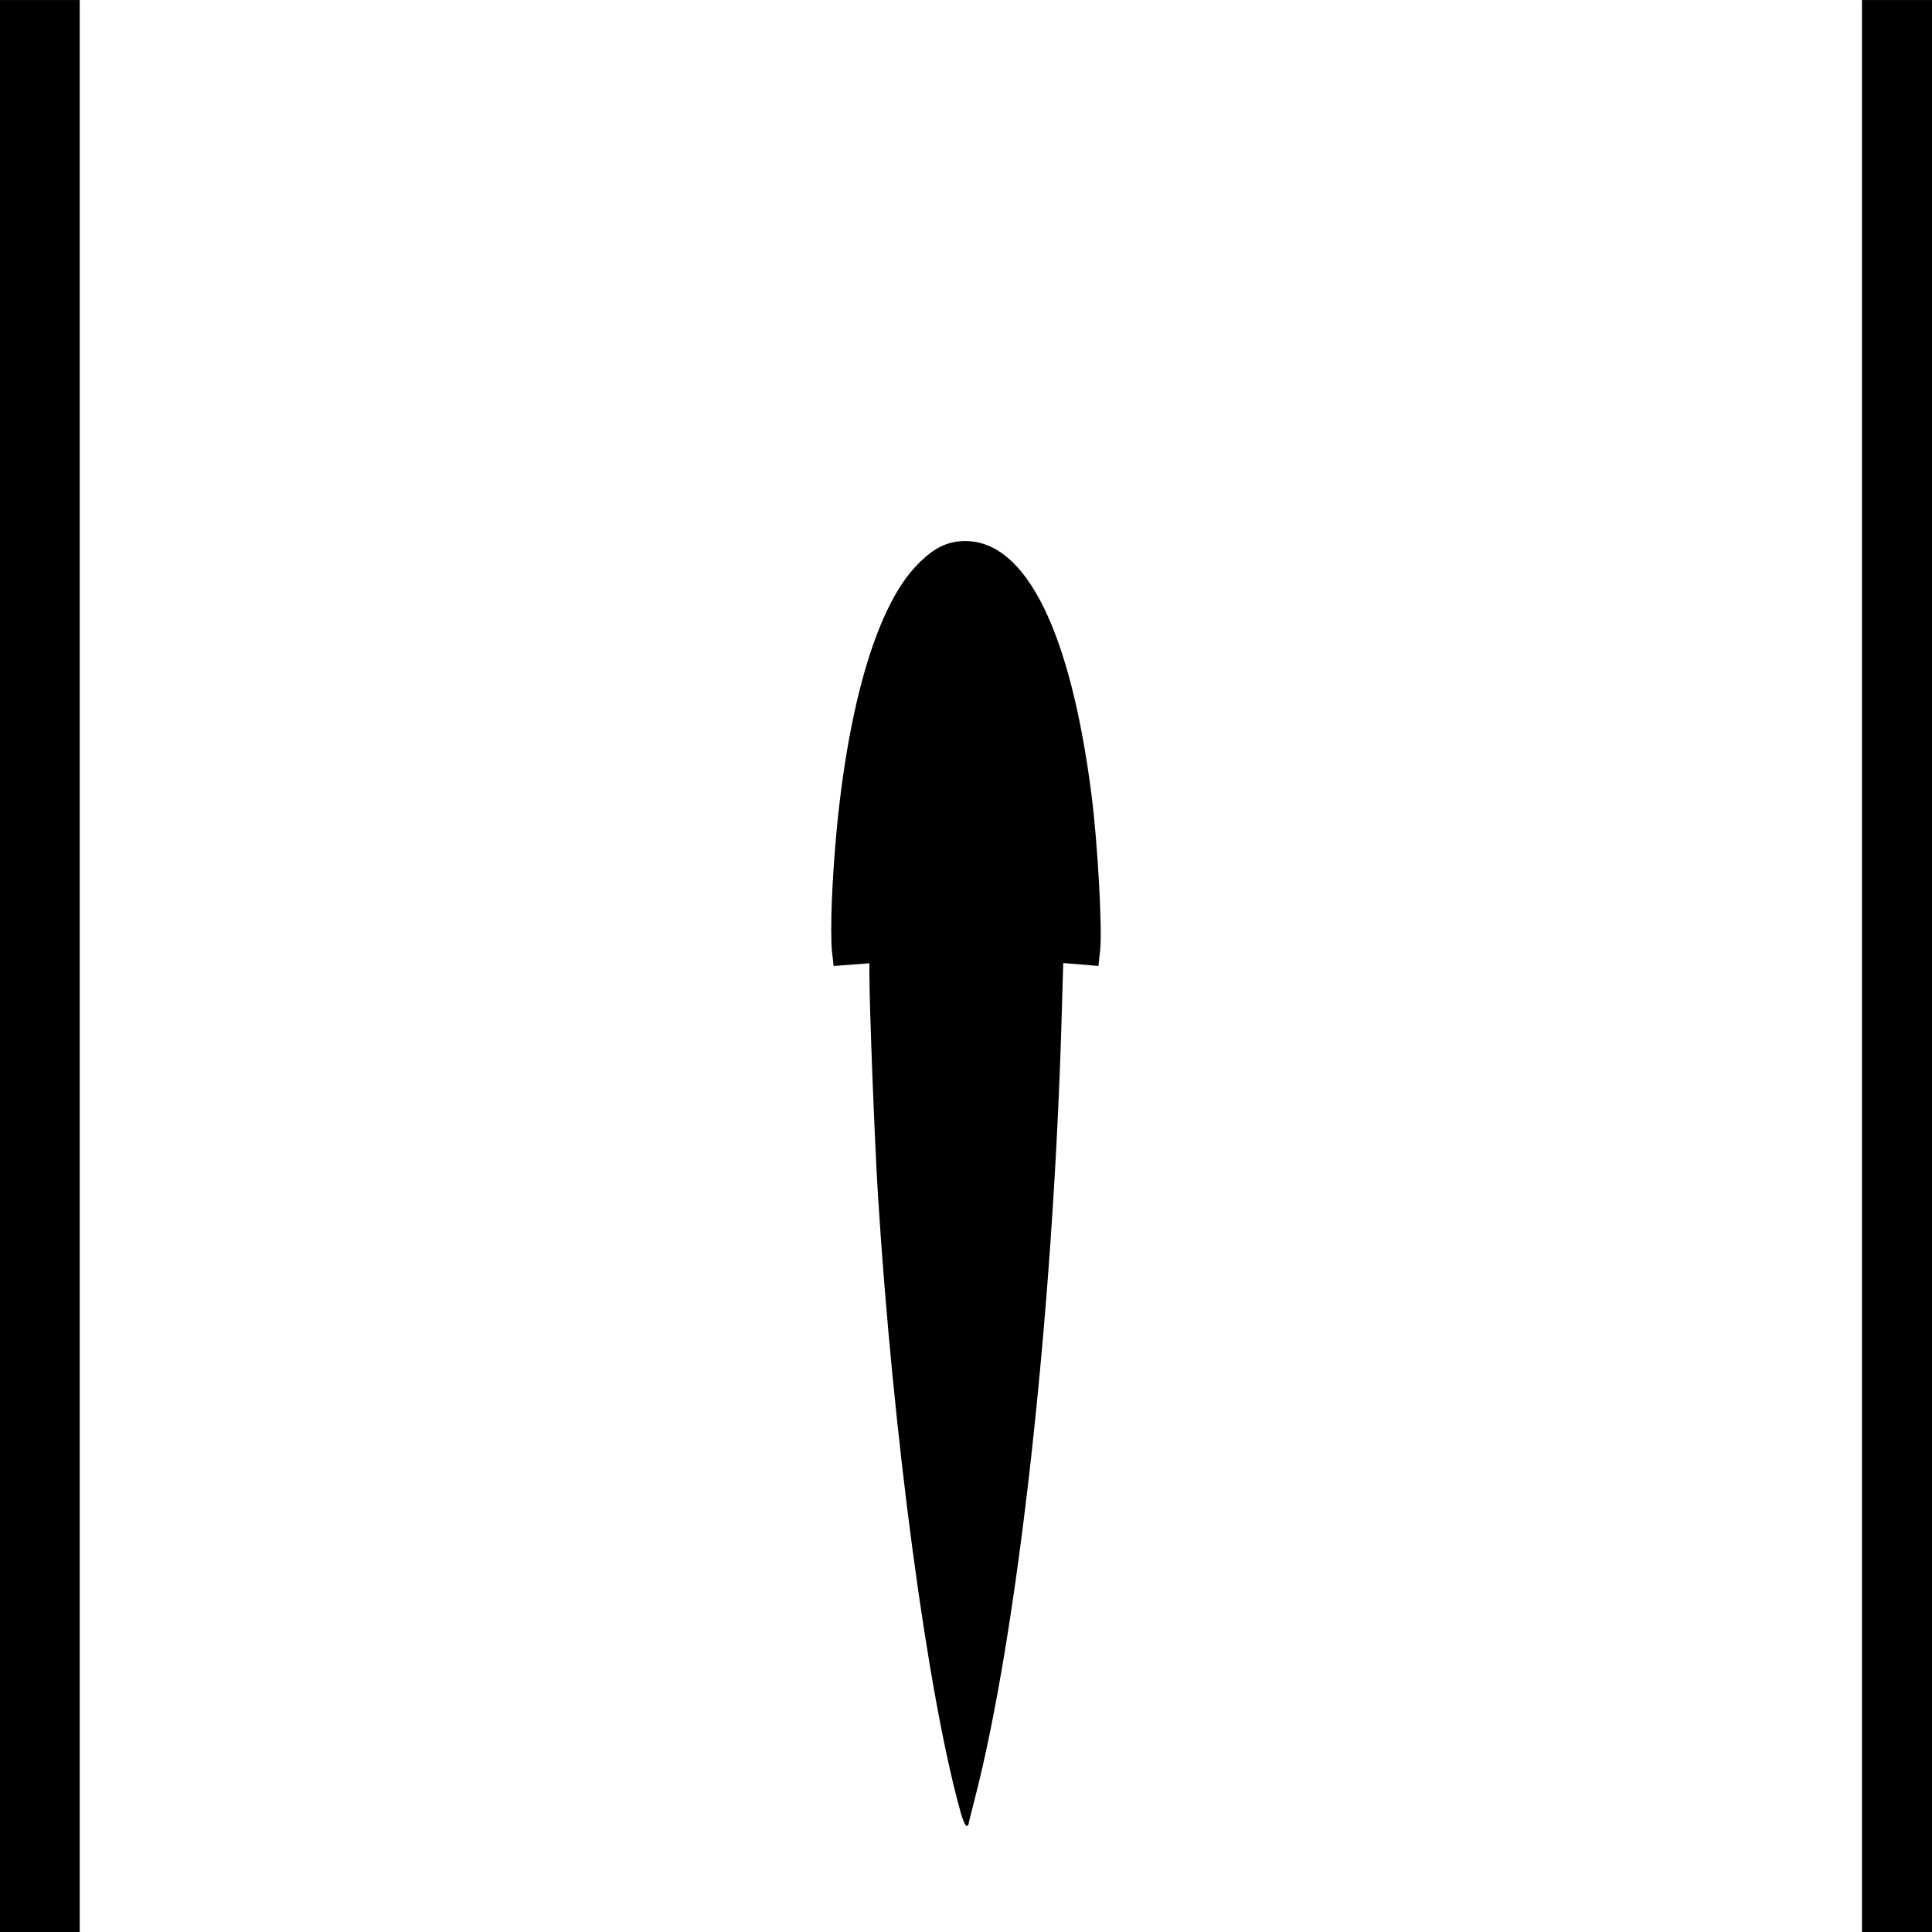 <?xml version="1.0" encoding="UTF-8" standalone="no"?>
<svg
   inkscape:export-ydpi="96"
   inkscape:export-xdpi="96"
   inkscape:export-filename="C:\Users\SN\GitHub\SuperNova-Shipyard-Source\Oulines - Projectiles\Heaven's Arrow 4.png"
   inkscape:version="1.1 (c68e22c387, 2021-05-23)"
   width="74.073mm"
   height="74.073mm"
   viewBox="0 0 74.073 74.073"
   version="1.1"
   id="svg8"
   sodipodi:docname="Heaven's Arrow 3.svg"
   xmlns:inkscape="http://www.inkscape.org/namespaces/inkscape"
   xmlns:sodipodi="http://sodipodi.sourceforge.net/DTD/sodipodi-0.dtd"
   xmlns="http://www.w3.org/2000/svg"
   xmlns:svg="http://www.w3.org/2000/svg"
   xmlns:rdf="http://www.w3.org/1999/02/22-rdf-syntax-ns#"
   xmlns:cc="http://creativecommons.org/ns#"
   xmlns:dc="http://purl.org/dc/elements/1.1/">
  <defs
     id="defs2" />
  <sodipodi:namedview
     id="base"
     pagecolor="#ffffff"
     bordercolor="#666666"
     borderopacity="1.0"
     inkscape:pageopacity="0.0"
     inkscape:pageshadow="2"
     inkscape:zoom="0.60886747"
     inkscape:cx="20.529919"
     inkscape:cy="393.35325"
     inkscape:document-units="mm"
     inkscape:current-layer="layer1"
     showgrid="false"
     inkscape:window-width="1920"
     inkscape:window-height="1017"
     inkscape:window-x="1912"
     inkscape:window-y="-8"
     inkscape:window-maximized="1"
     inkscape:document-rotation="0"
     inkscape:pagecheckerboard="0" />
  <g
     inkscape:label="Layer 1"
     inkscape:groupmode="layer"
     id="layer1"
     transform="translate(135.091,1197.722)">
    <path
       style="fill:#000000;stroke-width:0.093"
       d="m -135.091,-1160.685 v -37.036 h 1.528 1.528 v 37.036 37.036 h -1.528 -1.528 z"
       id="path102" />
    <path
       style="fill:#000000;stroke-width:0.093"
       d="m -98.276,-1128.296 c -1.261,-4.537 -2.578,-14.396 -3.156,-23.639 -0.123,-1.962 -0.325,-7.188 -0.326,-8.409 l -1.8e-4,-0.446 -0.685,0.052 -0.685,0.052 -0.065,-0.563 c -0.036,-0.31 -0.037,-1.194 -0.004,-1.966 0.269,-6.095 1.446,-10.844 3.156,-12.727 0.67,-0.738 1.237,-1.037 1.961,-1.036 2.326,0 4.04,3.461 4.842,9.764 0.233,1.833 0.414,5.107 0.327,5.92 l -0.065,0.607 -0.675,-0.056 -0.675,-0.056 -0.062,2.119 c -0.335,11.471 -1.689,23.614 -3.344,29.983 -0.127,0.488 -0.231,0.908 -0.231,0.933 0,0.025 -0.035,0.045 -0.077,0.045 -0.042,0 -0.149,-0.258 -0.237,-0.573 z"
       id="path320" />
    <path
       style="fill:#000000;stroke-width:0.093"
       d="m -63.703,-1160.685 v -37.036 h 1.343 1.343 v 37.036 37.036 h -1.343 -1.343 z"
       id="path318" />
  </g>
</svg>
